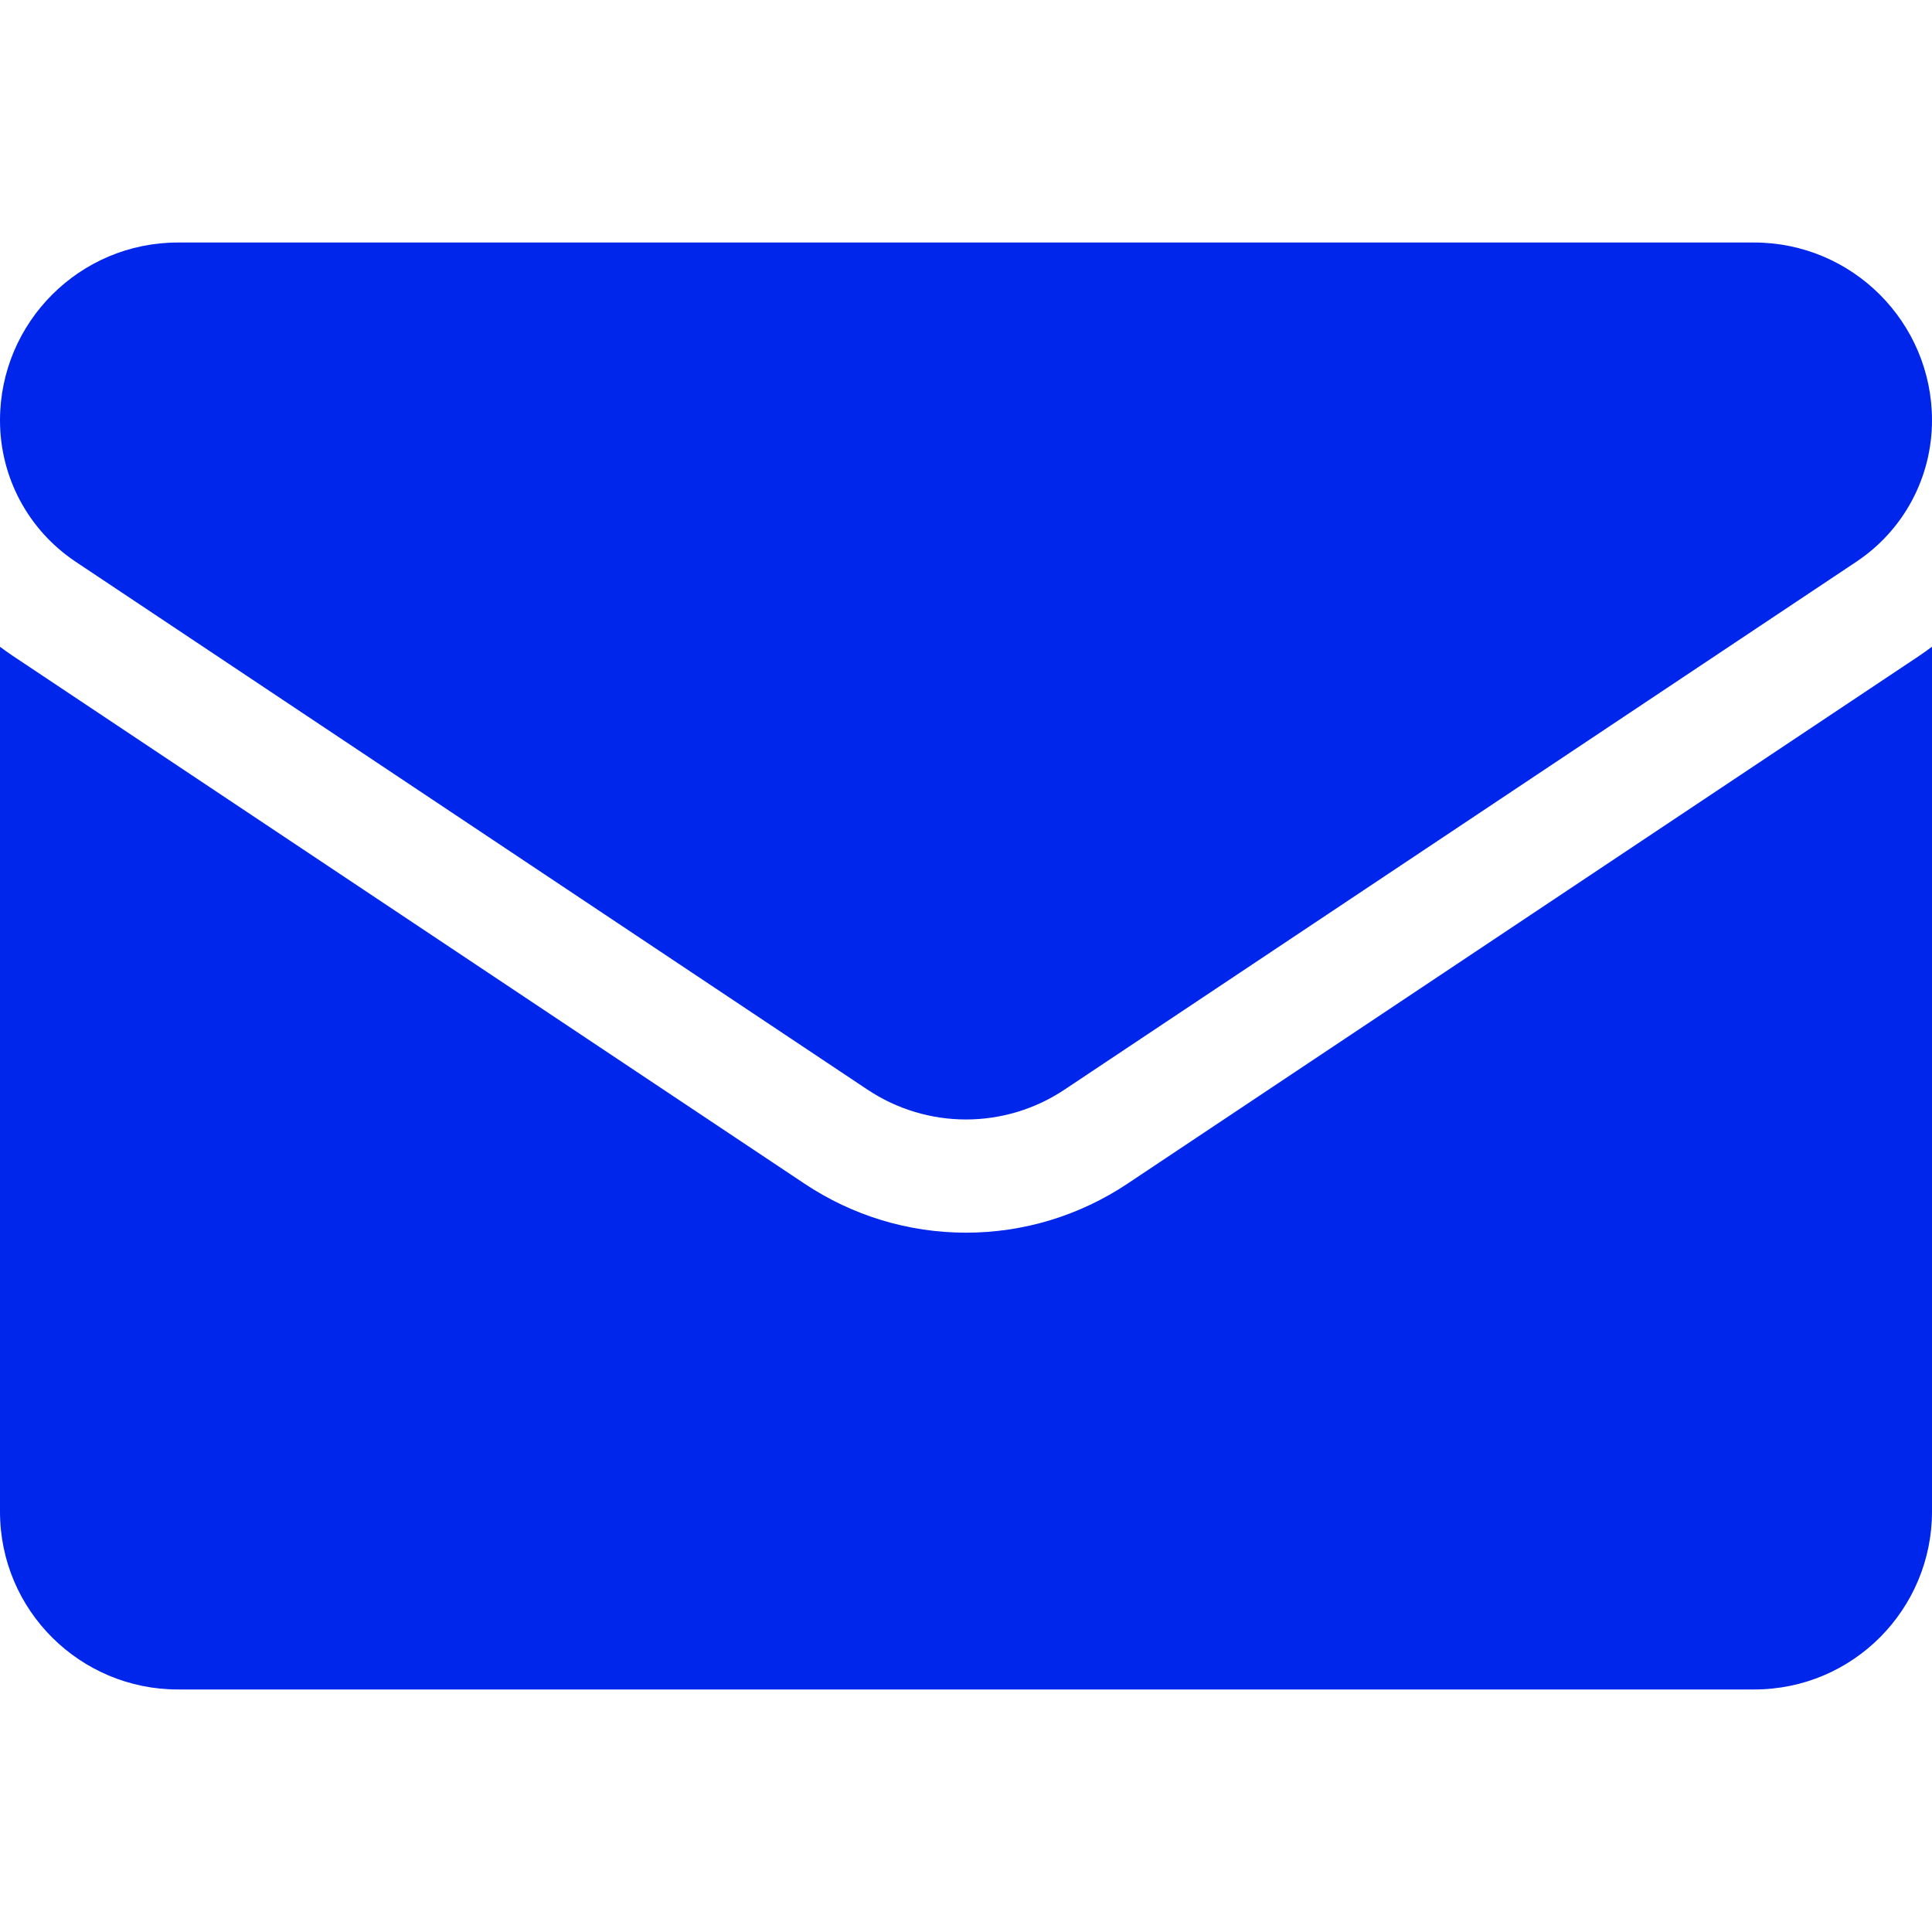 <svg width="32" height="32" viewBox="0 0 32 32" fill="none" xmlns="http://www.w3.org/2000/svg">
<g clip-path="url(#clip0_1455_7536)">
<path d="M18.674 19.606C17.878 20.136 16.953 20.417 16 20.417C15.047 20.417 14.122 20.136 13.326 19.606L0.213 10.864C0.14 10.815 0.069 10.764 0 10.713V25.037C0 26.68 1.333 27.983 2.946 27.983H29.054C30.697 27.983 32 26.65 32 25.037V10.712C31.93 10.764 31.859 10.815 31.786 10.864L18.674 19.606Z" fill="#0026EC"/>
<path d="M1.253 9.304L14.366 18.046C14.862 18.377 15.431 18.542 16 18.542C16.569 18.542 17.138 18.377 17.634 18.046L30.747 9.304C31.532 8.781 32 7.906 32 6.961C32 5.338 30.679 4.017 29.055 4.017H2.945C1.321 4.017 0 5.338 0 6.963C0 7.906 0.469 8.781 1.253 9.304Z" fill="#0026EC"/>
</g>
<defs>
<clipPath id="clip0_1455_7536">
<rect width="32" height="32" fill="white"/>
</clipPath>
</defs>
</svg>
